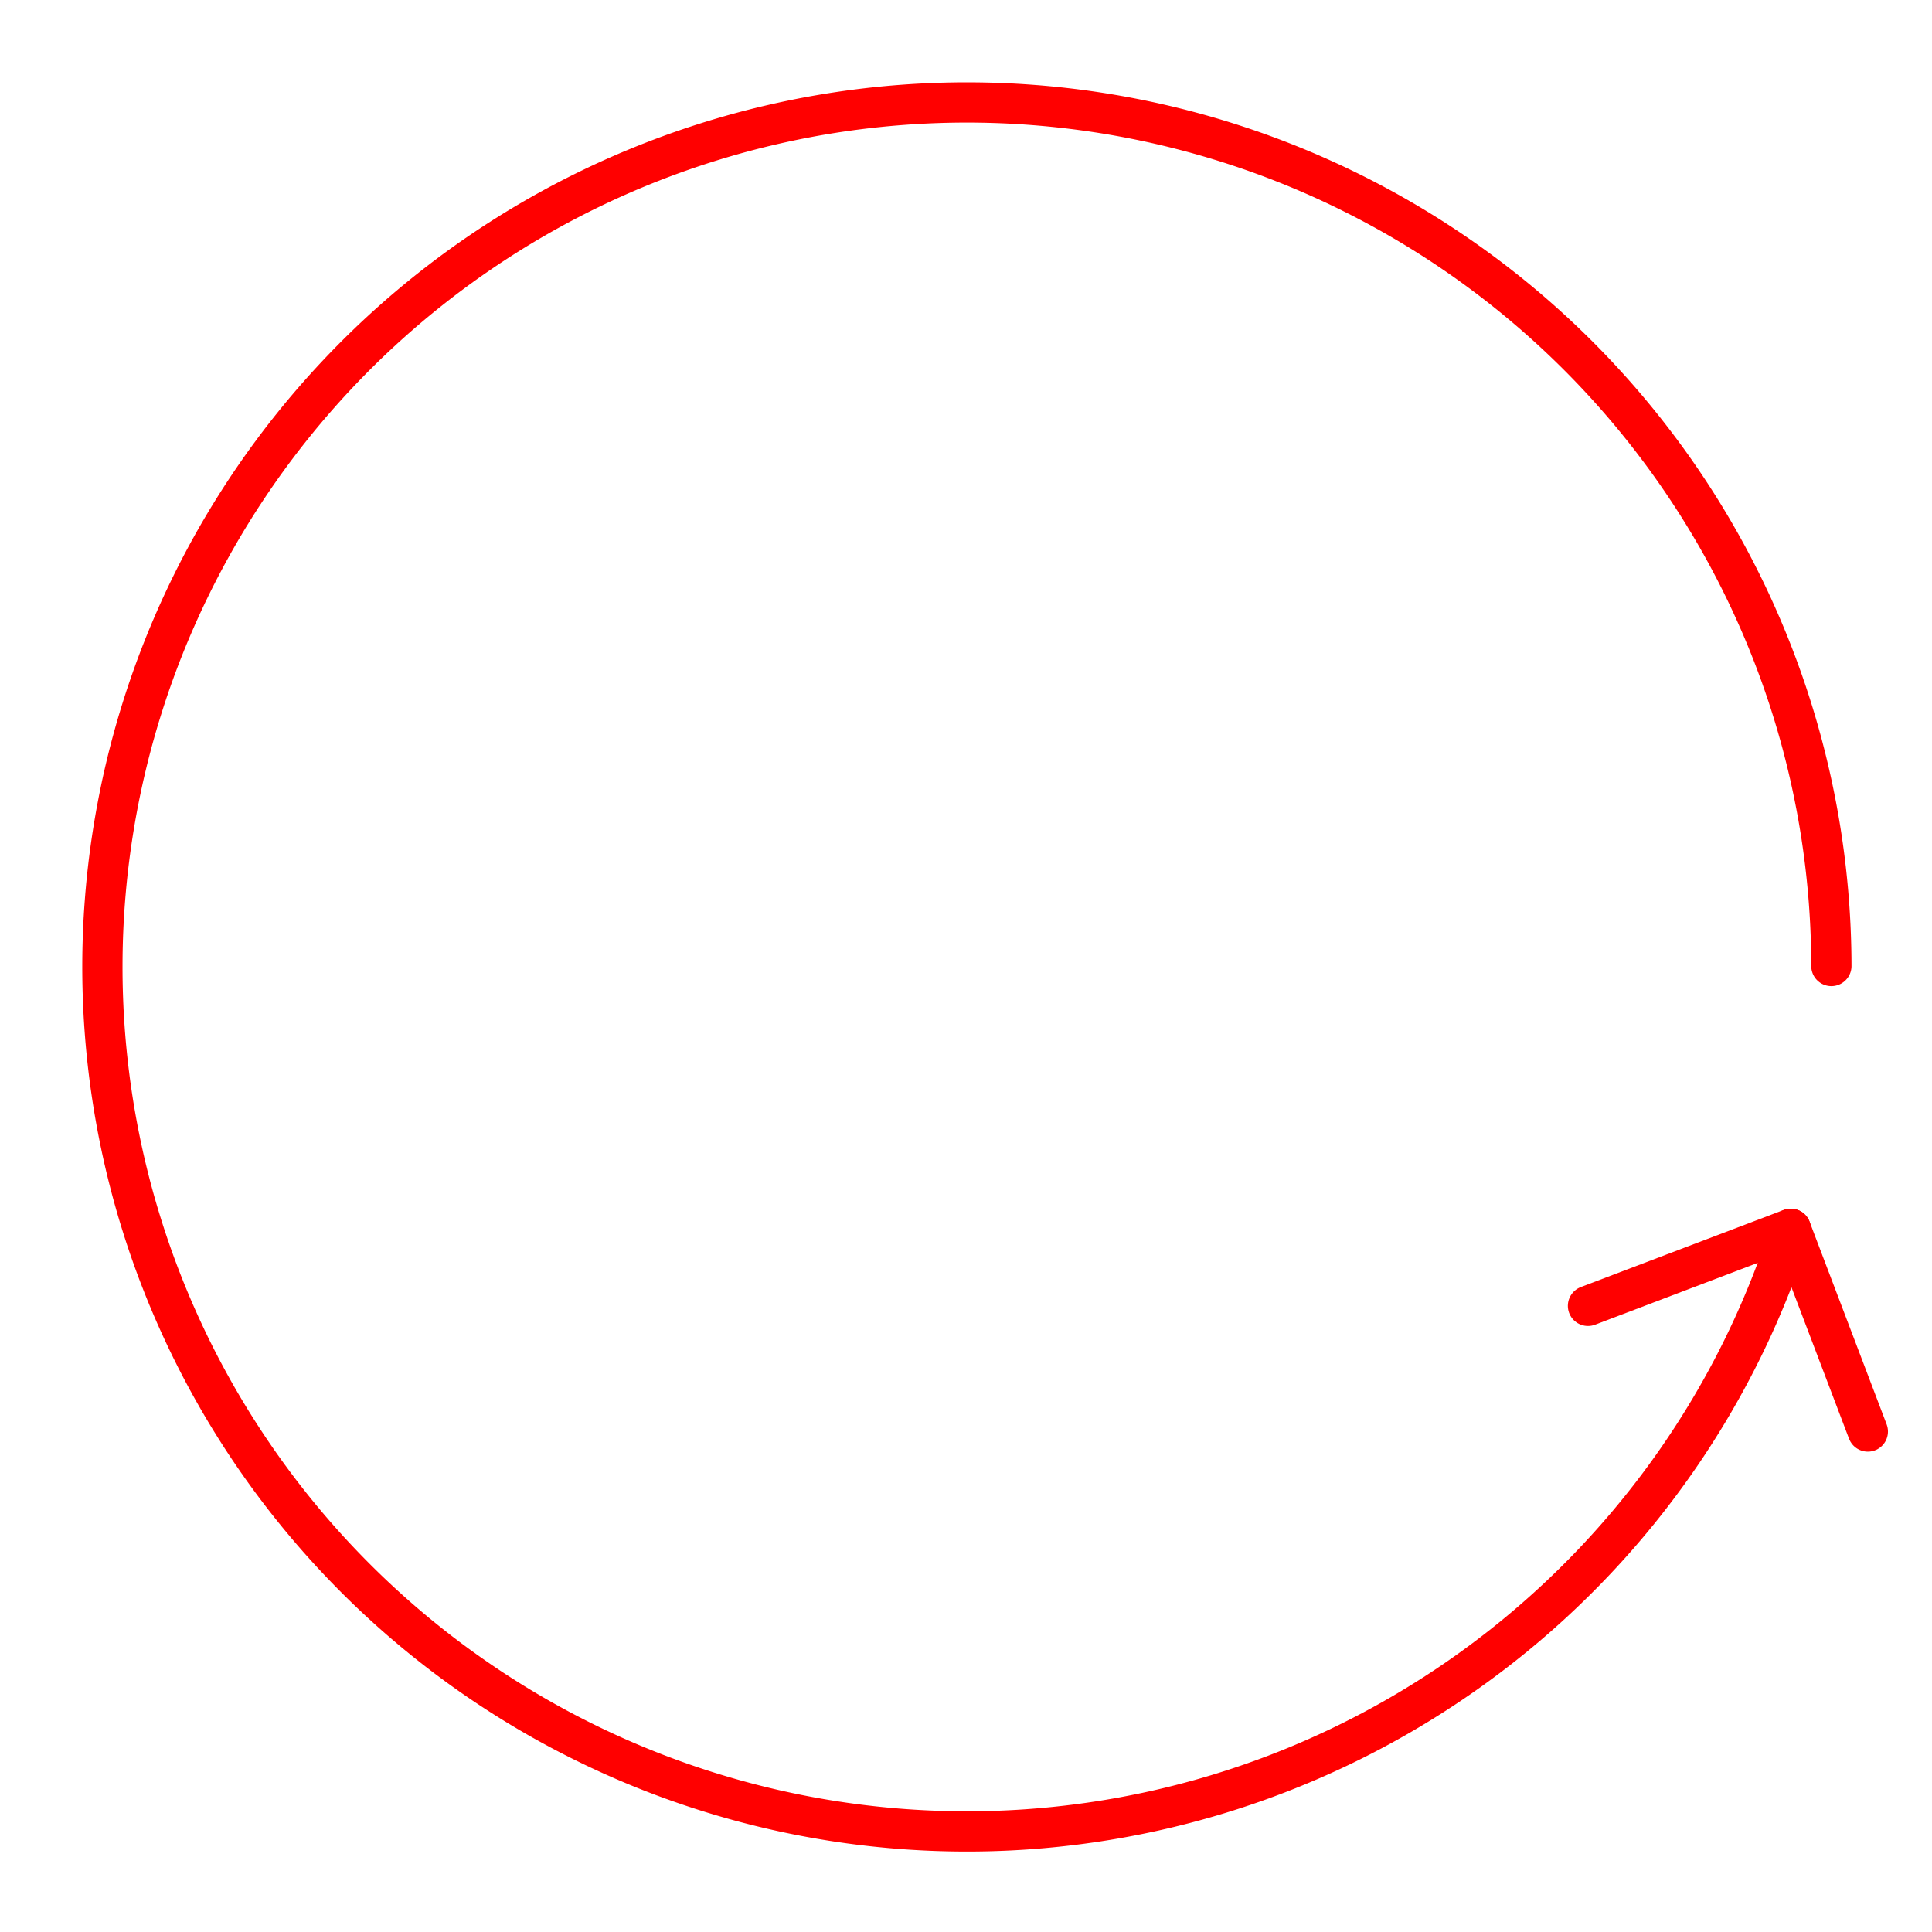 <svg xmlns="http://www.w3.org/2000/svg" viewBox="0 0 48 48"><defs><style>.a{fill:none;stroke:#FF0000;stroke-linecap:round;stroke-linejoin:round;}</style></defs><path class="a" d="M45.5,24a21.478,21.478,0,1,0-1.009,6.529"/><polyline class="a" points="39.453 32.444 44.491 30.529 46.406 35.566"/></svg>